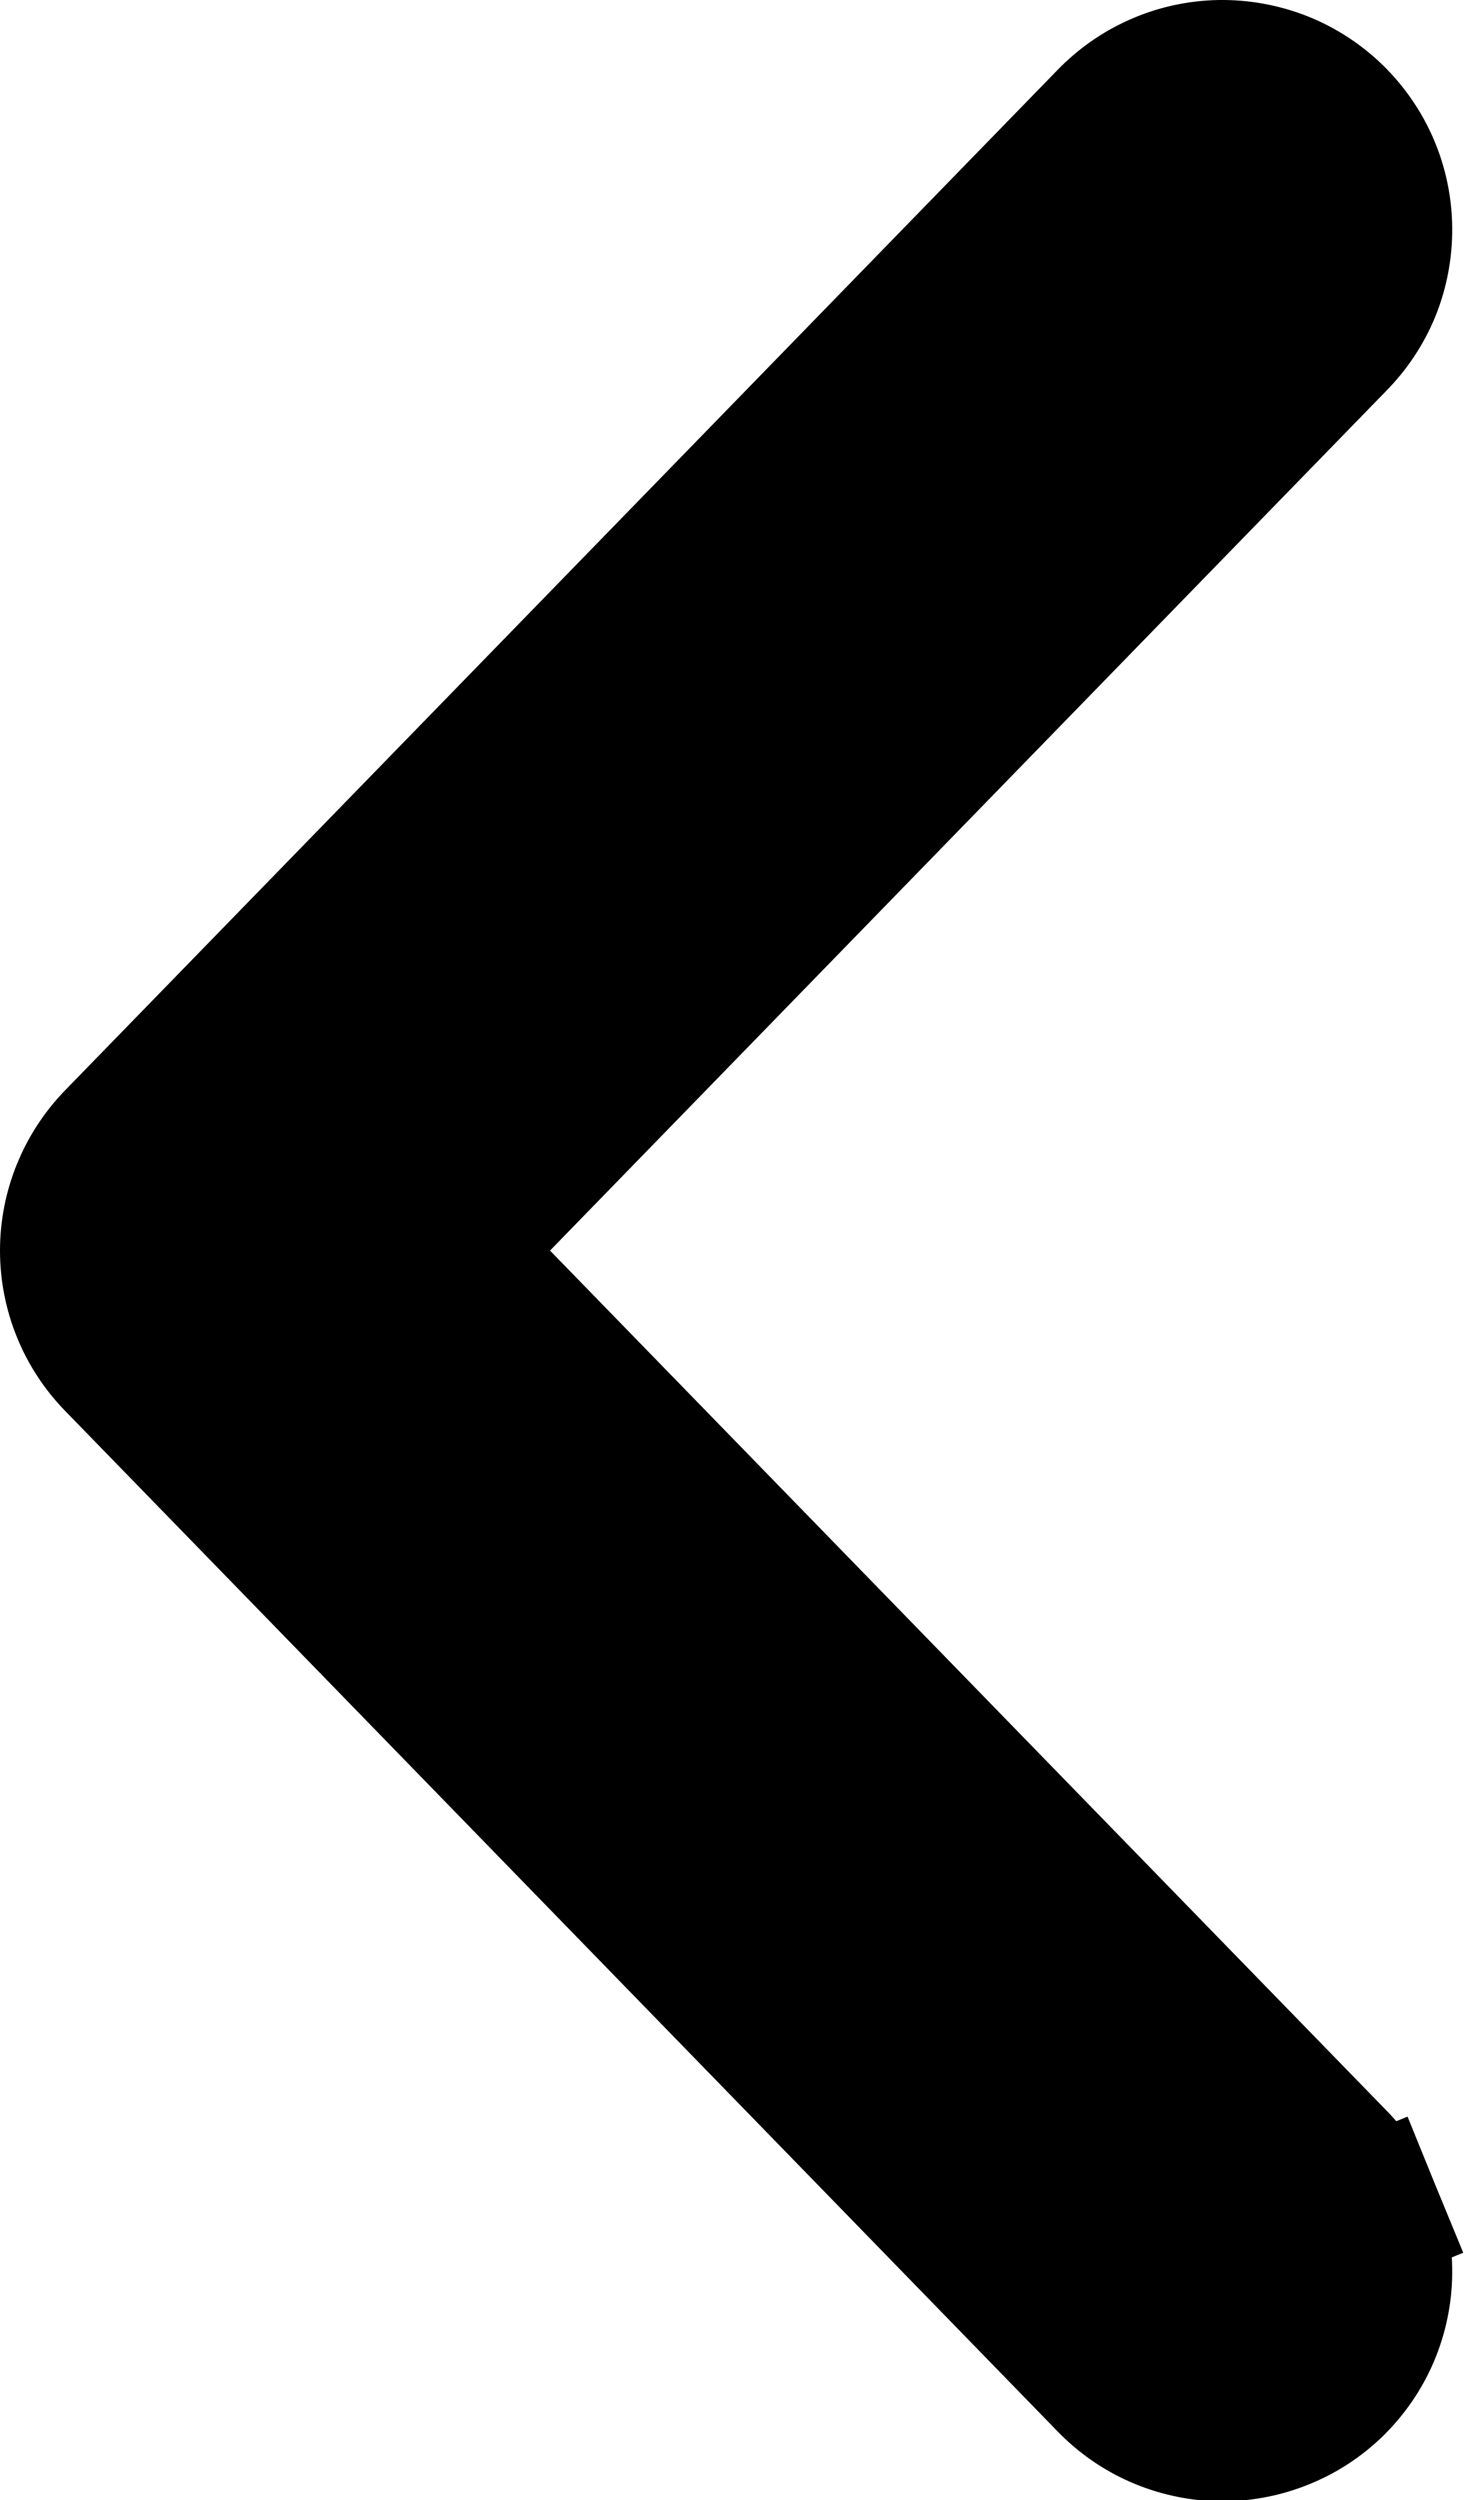 <svg width="10" height="17" viewBox="0 0 10 17" fill="none" xmlns="http://www.w3.org/2000/svg">
<path d="M0.801 7.763L0.801 7.763C0.608 7.962 0.5 8.228 0.5 8.504C0.5 8.781 0.608 9.047 0.801 9.245L0.801 9.245L7.549 16.181C7.646 16.282 7.761 16.363 7.889 16.419C8.017 16.475 8.156 16.506 8.296 16.509C8.437 16.511 8.576 16.486 8.707 16.434C8.838 16.383 8.957 16.306 9.058 16.208C9.158 16.11 9.239 15.993 9.294 15.864C9.349 15.734 9.378 15.595 9.379 15.455C9.38 15.315 9.354 15.175 9.301 15.045L8.838 15.234L9.301 15.045C9.248 14.916 9.17 14.798 9.072 14.699L3.044 8.504L9.072 2.309C9.17 2.21 9.248 2.093 9.301 1.964C9.354 1.833 9.38 1.694 9.379 1.554C9.378 1.413 9.349 1.274 9.294 1.145C9.239 1.016 9.158 0.899 9.058 0.801C8.957 0.703 8.838 0.626 8.707 0.574C8.576 0.523 8.437 0.498 8.296 0.5C8.156 0.503 8.017 0.533 7.889 0.59C7.761 0.646 7.646 0.727 7.549 0.828L0.801 7.763Z" fill="black" stroke="black"/>
</svg>
